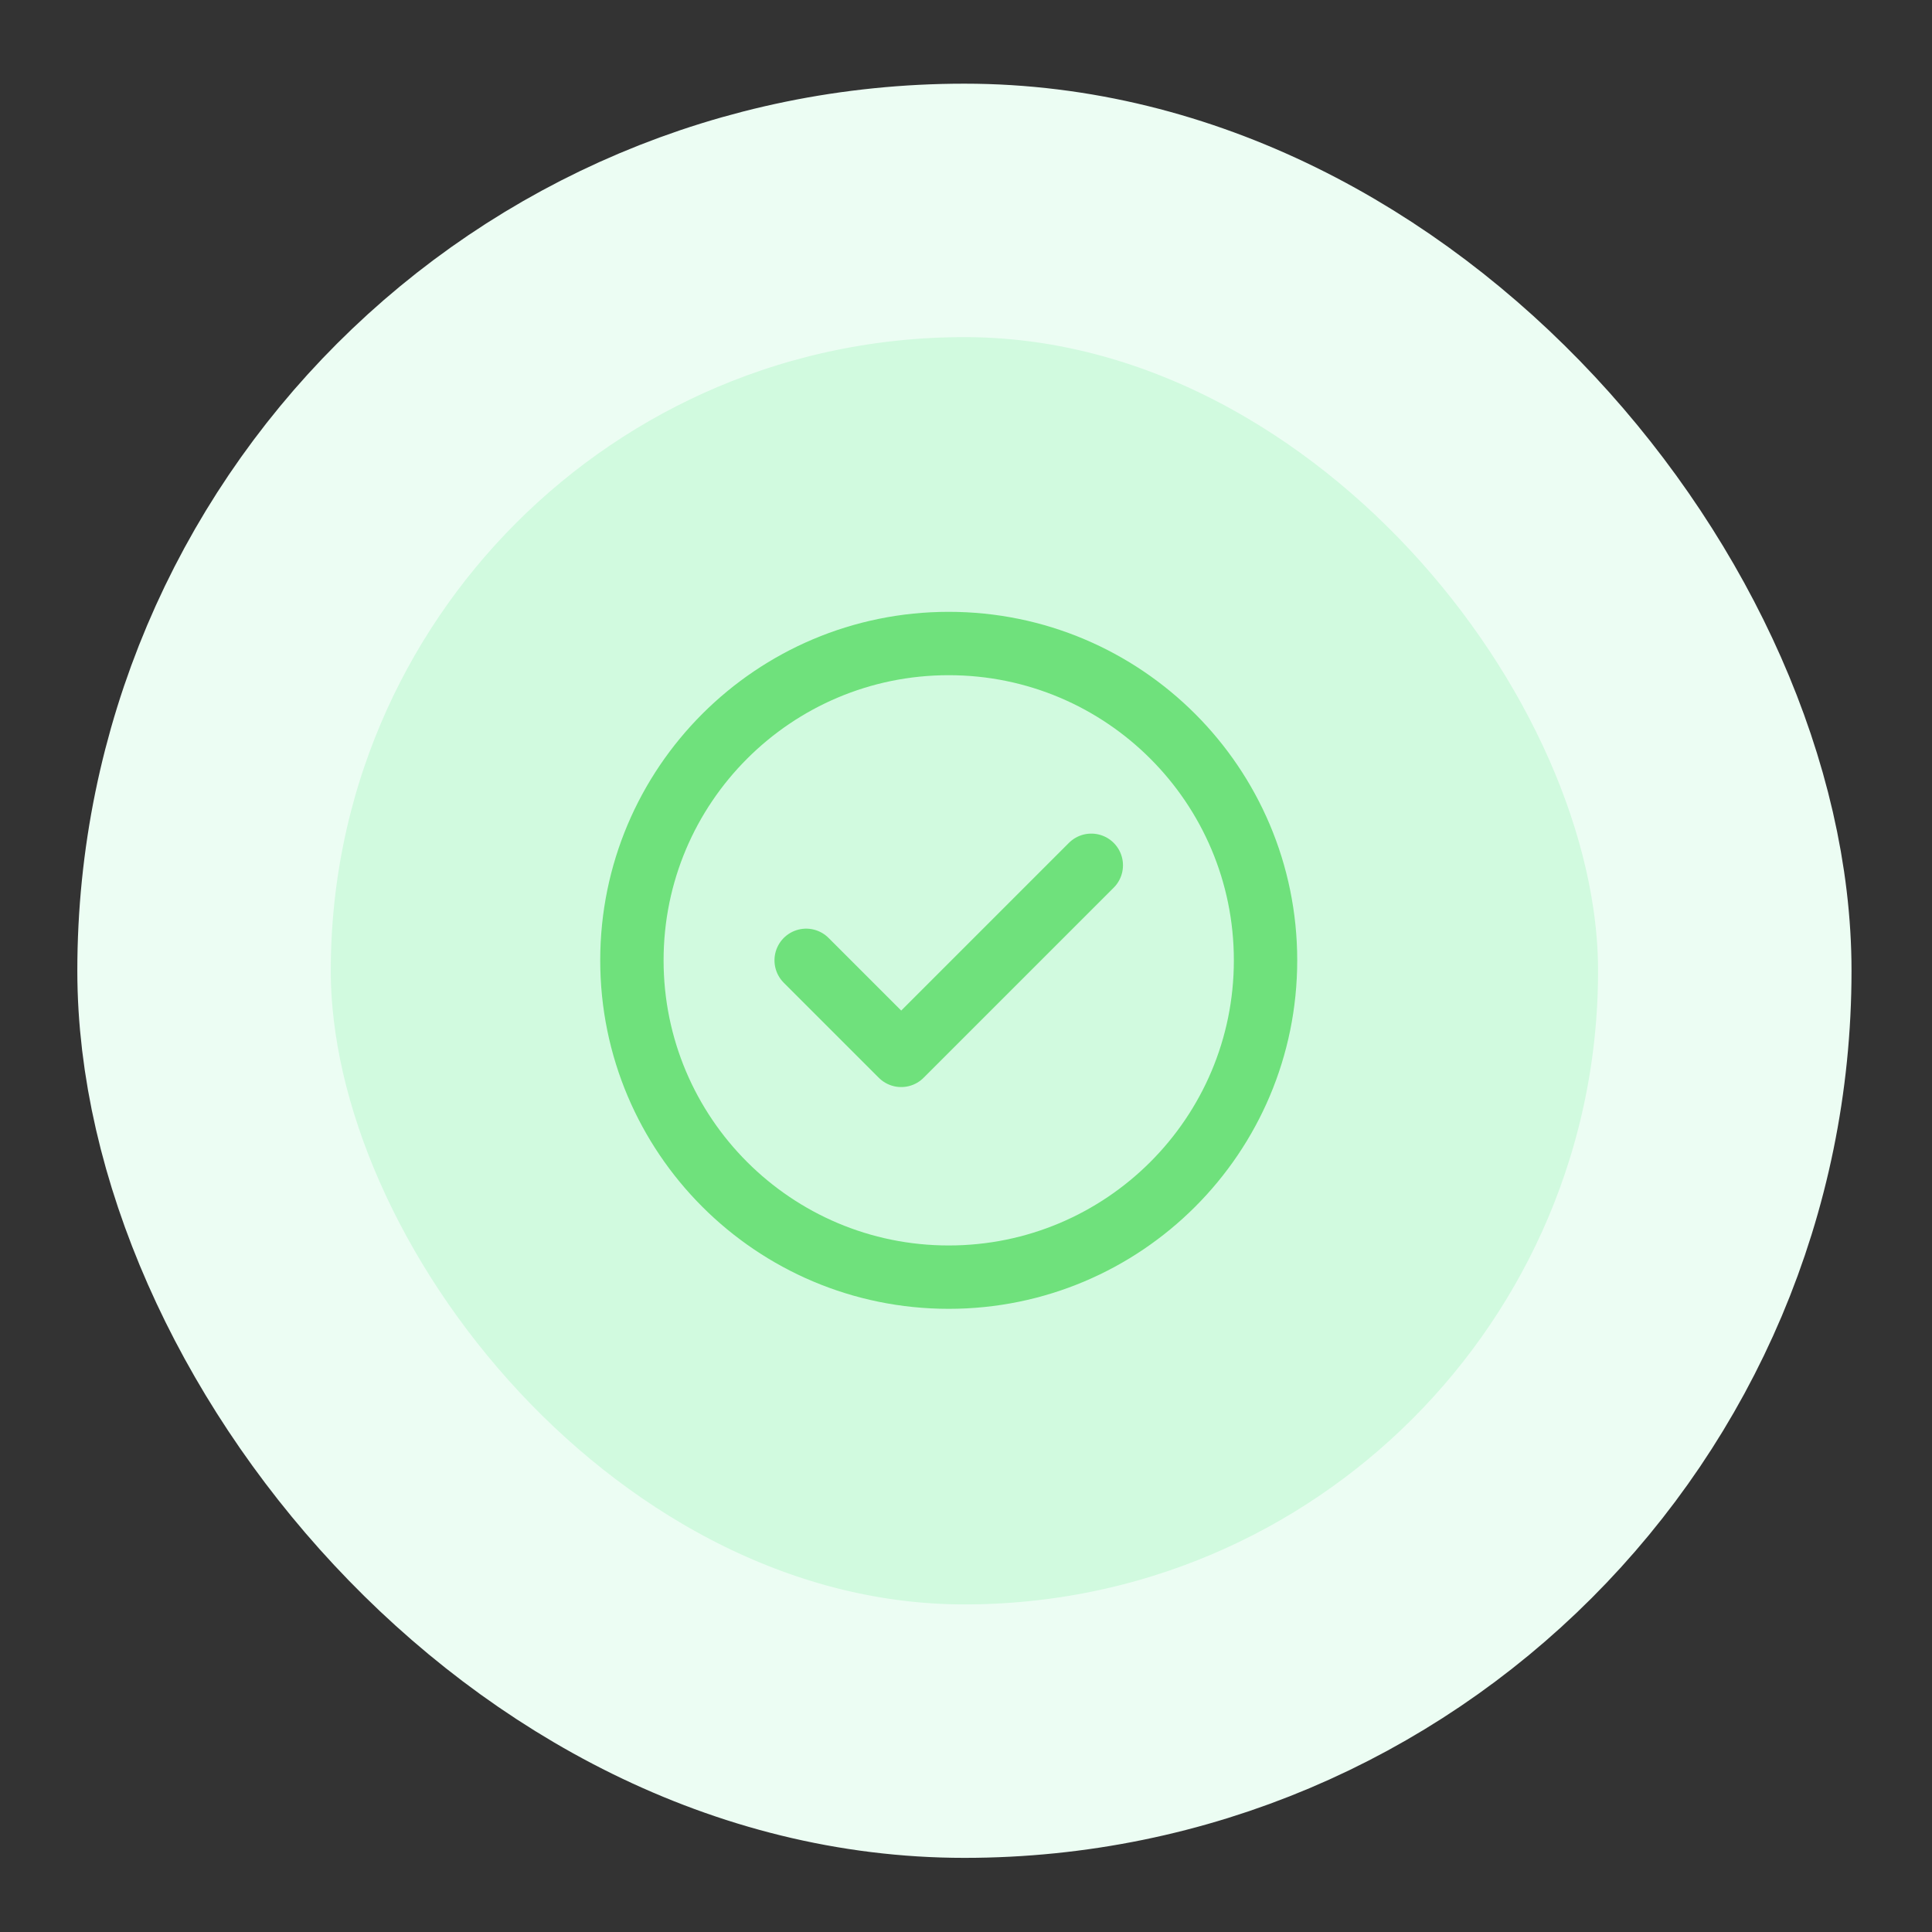 <svg width="123" height="123" viewBox="0 0 123 123" fill="none" xmlns="http://www.w3.org/2000/svg">
<rect x="0" y="0" width="123" height="123" fill="#333333" stroke="none"/>
<rect x="12.991" y="13.395" width="96.817" height="96.817" rx="48.409" fill="#D1FADF"/>
<rect x="12.991" y="13.395" width="96.817" height="96.817" rx="48.409" stroke="#ECFDF3" stroke-width="16.136"/>
<path d="M51.324 61.139L57.375 67.19L69.477 55.088M80.57 61.139C80.57 72.279 71.54 81.309 60.4 81.309C49.26 81.309 40.23 72.279 40.23 61.139C40.23 49.999 49.26 40.969 60.4 40.969C71.54 40.969 80.57 49.999 80.57 61.139Z" stroke="#6FE17C" stroke-width="4.034" stroke-linecap="round" stroke-linejoin="round"/>
</svg>
